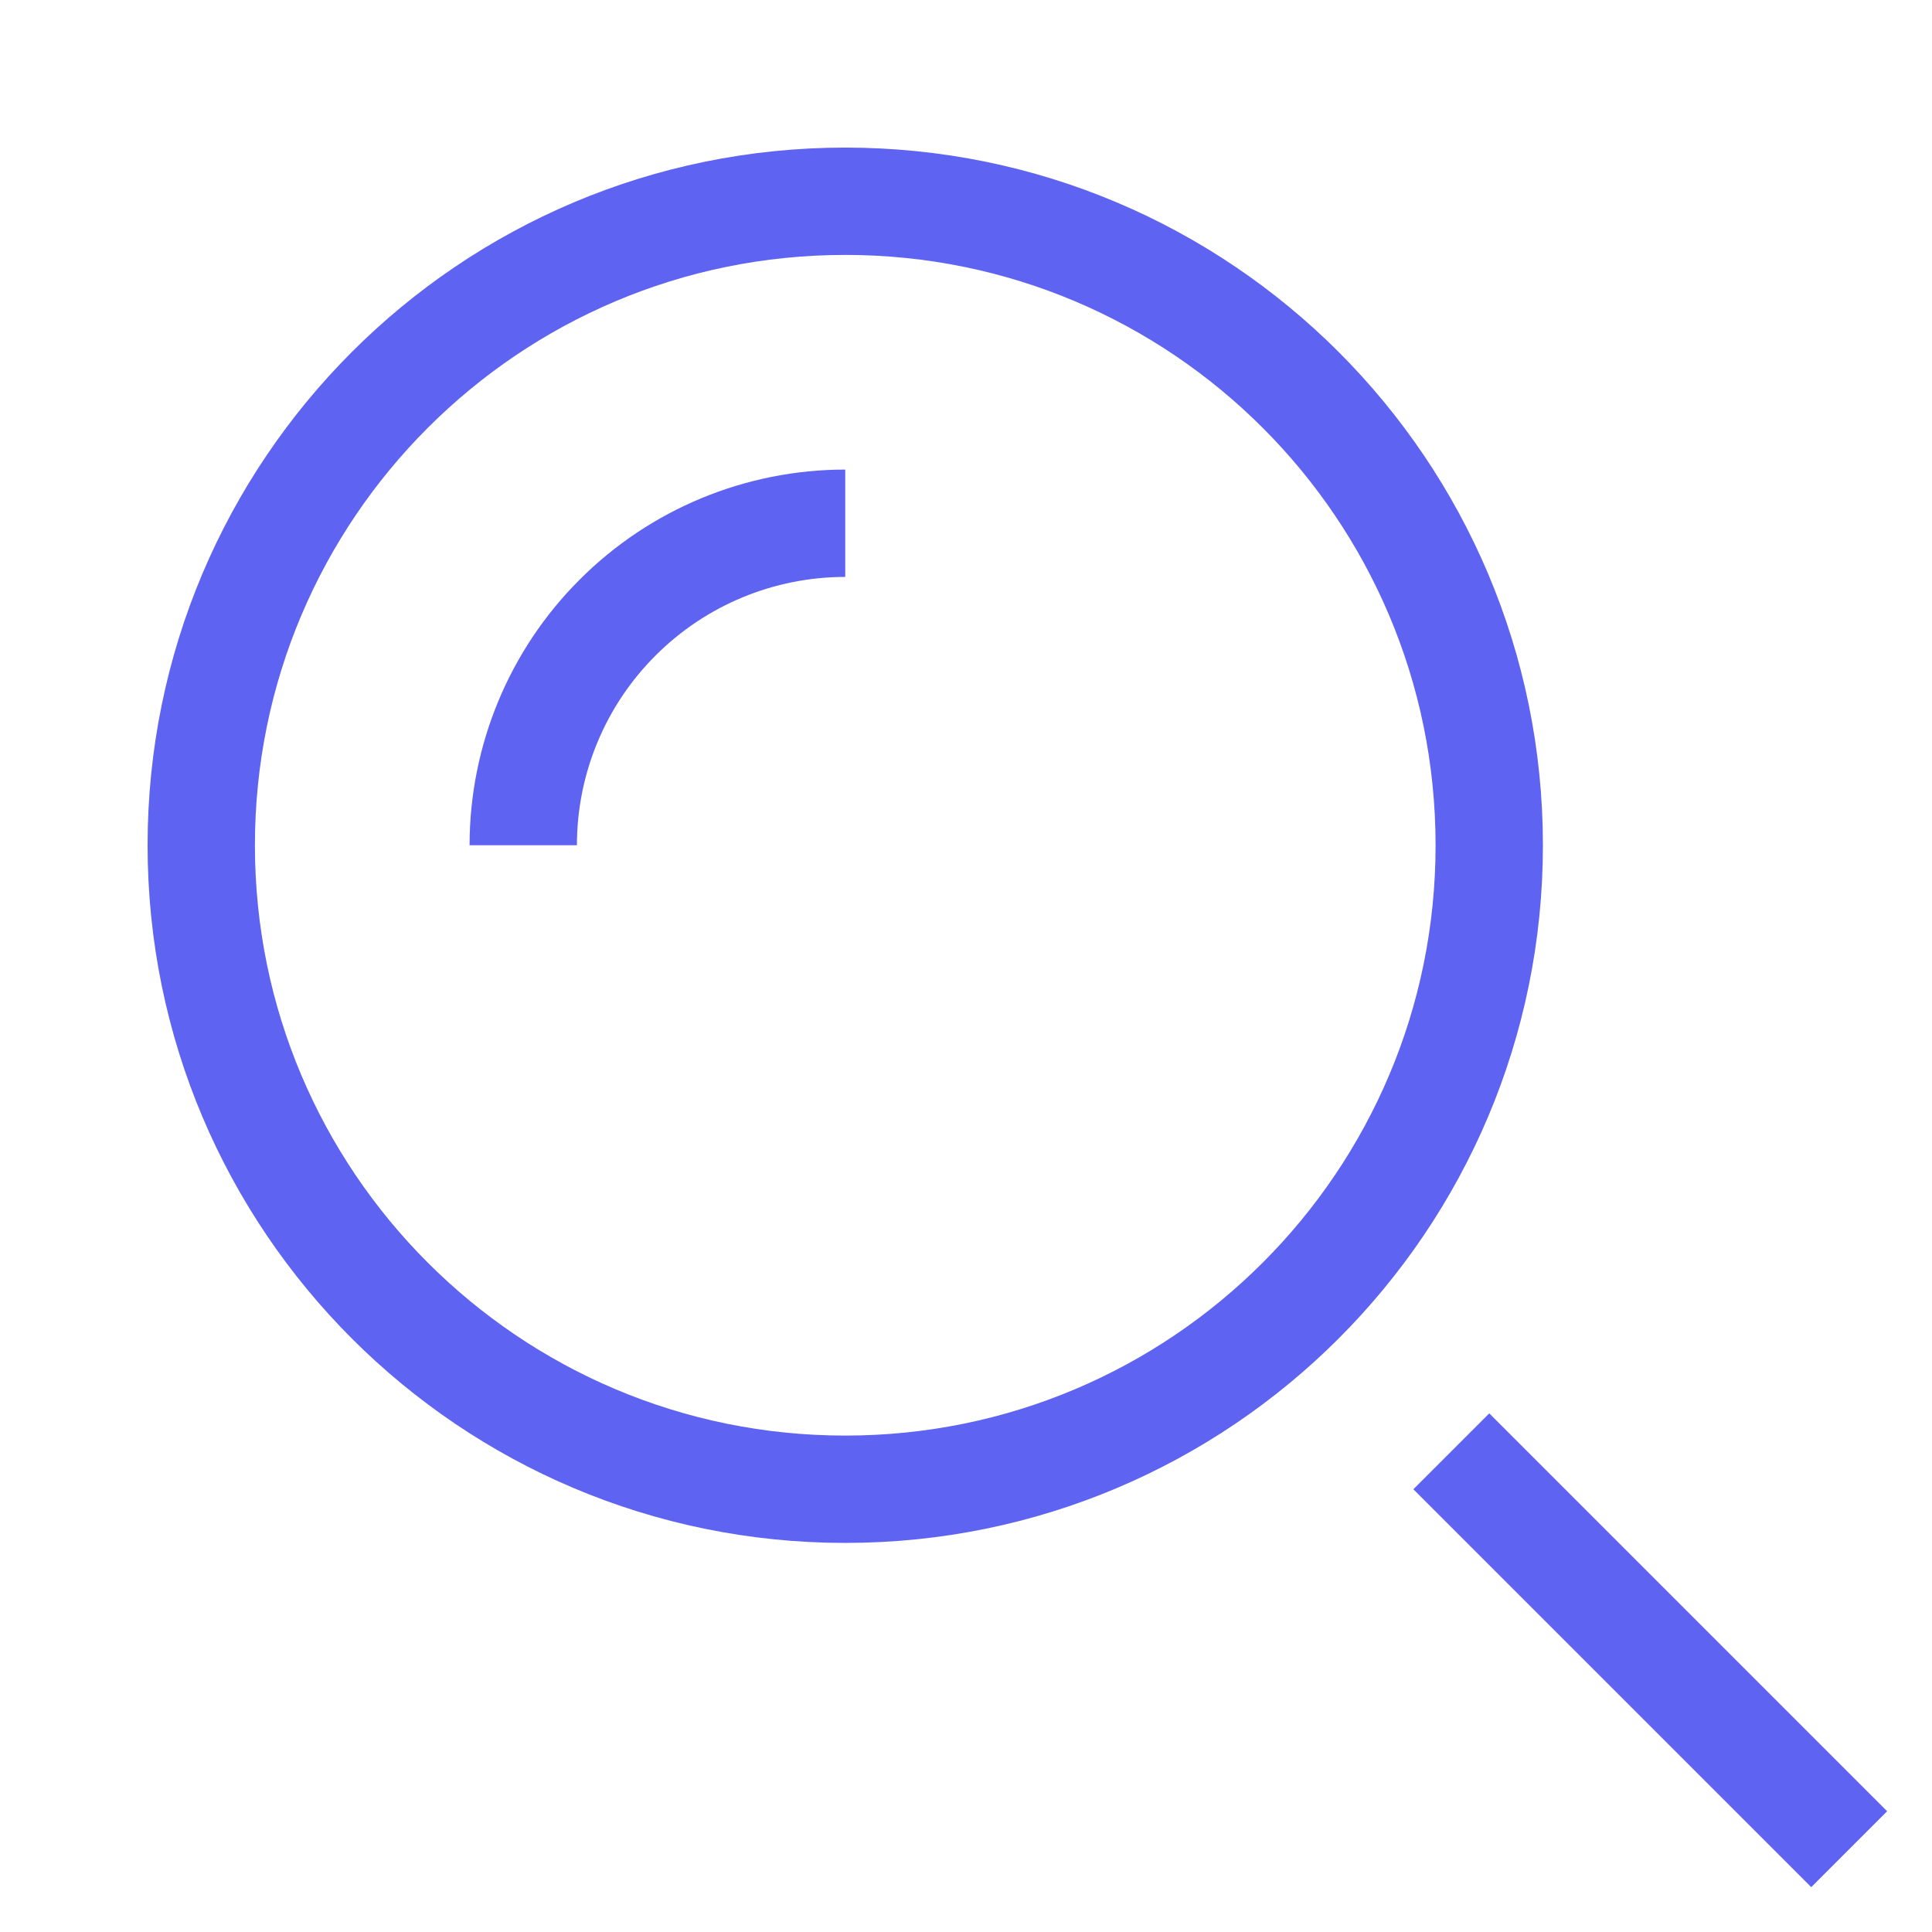 <svg width="18" height="18" viewBox="0 0 18 18" fill="none" xmlns="http://www.w3.org/2000/svg">
<path d="M16.875 16.875L13.875 13.875" stroke="#5F63F2" stroke-miterlimit="10" stroke-linecap="square"/>
<path d="M7.875 13.875C11.189 13.875 13.875 11.189 13.875 7.875C13.875 4.561 11.189 1.875 7.875 1.875C4.561 1.875 1.875 4.561 1.875 7.875C1.875 11.189 4.561 13.875 7.875 13.875Z" stroke="#5F63F2" stroke-miterlimit="10" stroke-linecap="square"/>
<path d="M4.875 7.875C4.875 7.079 5.191 6.316 5.754 5.754C6.316 5.191 7.079 4.875 7.875 4.875" stroke="#5F63F2" stroke-miterlimit="10"/>
</svg>
